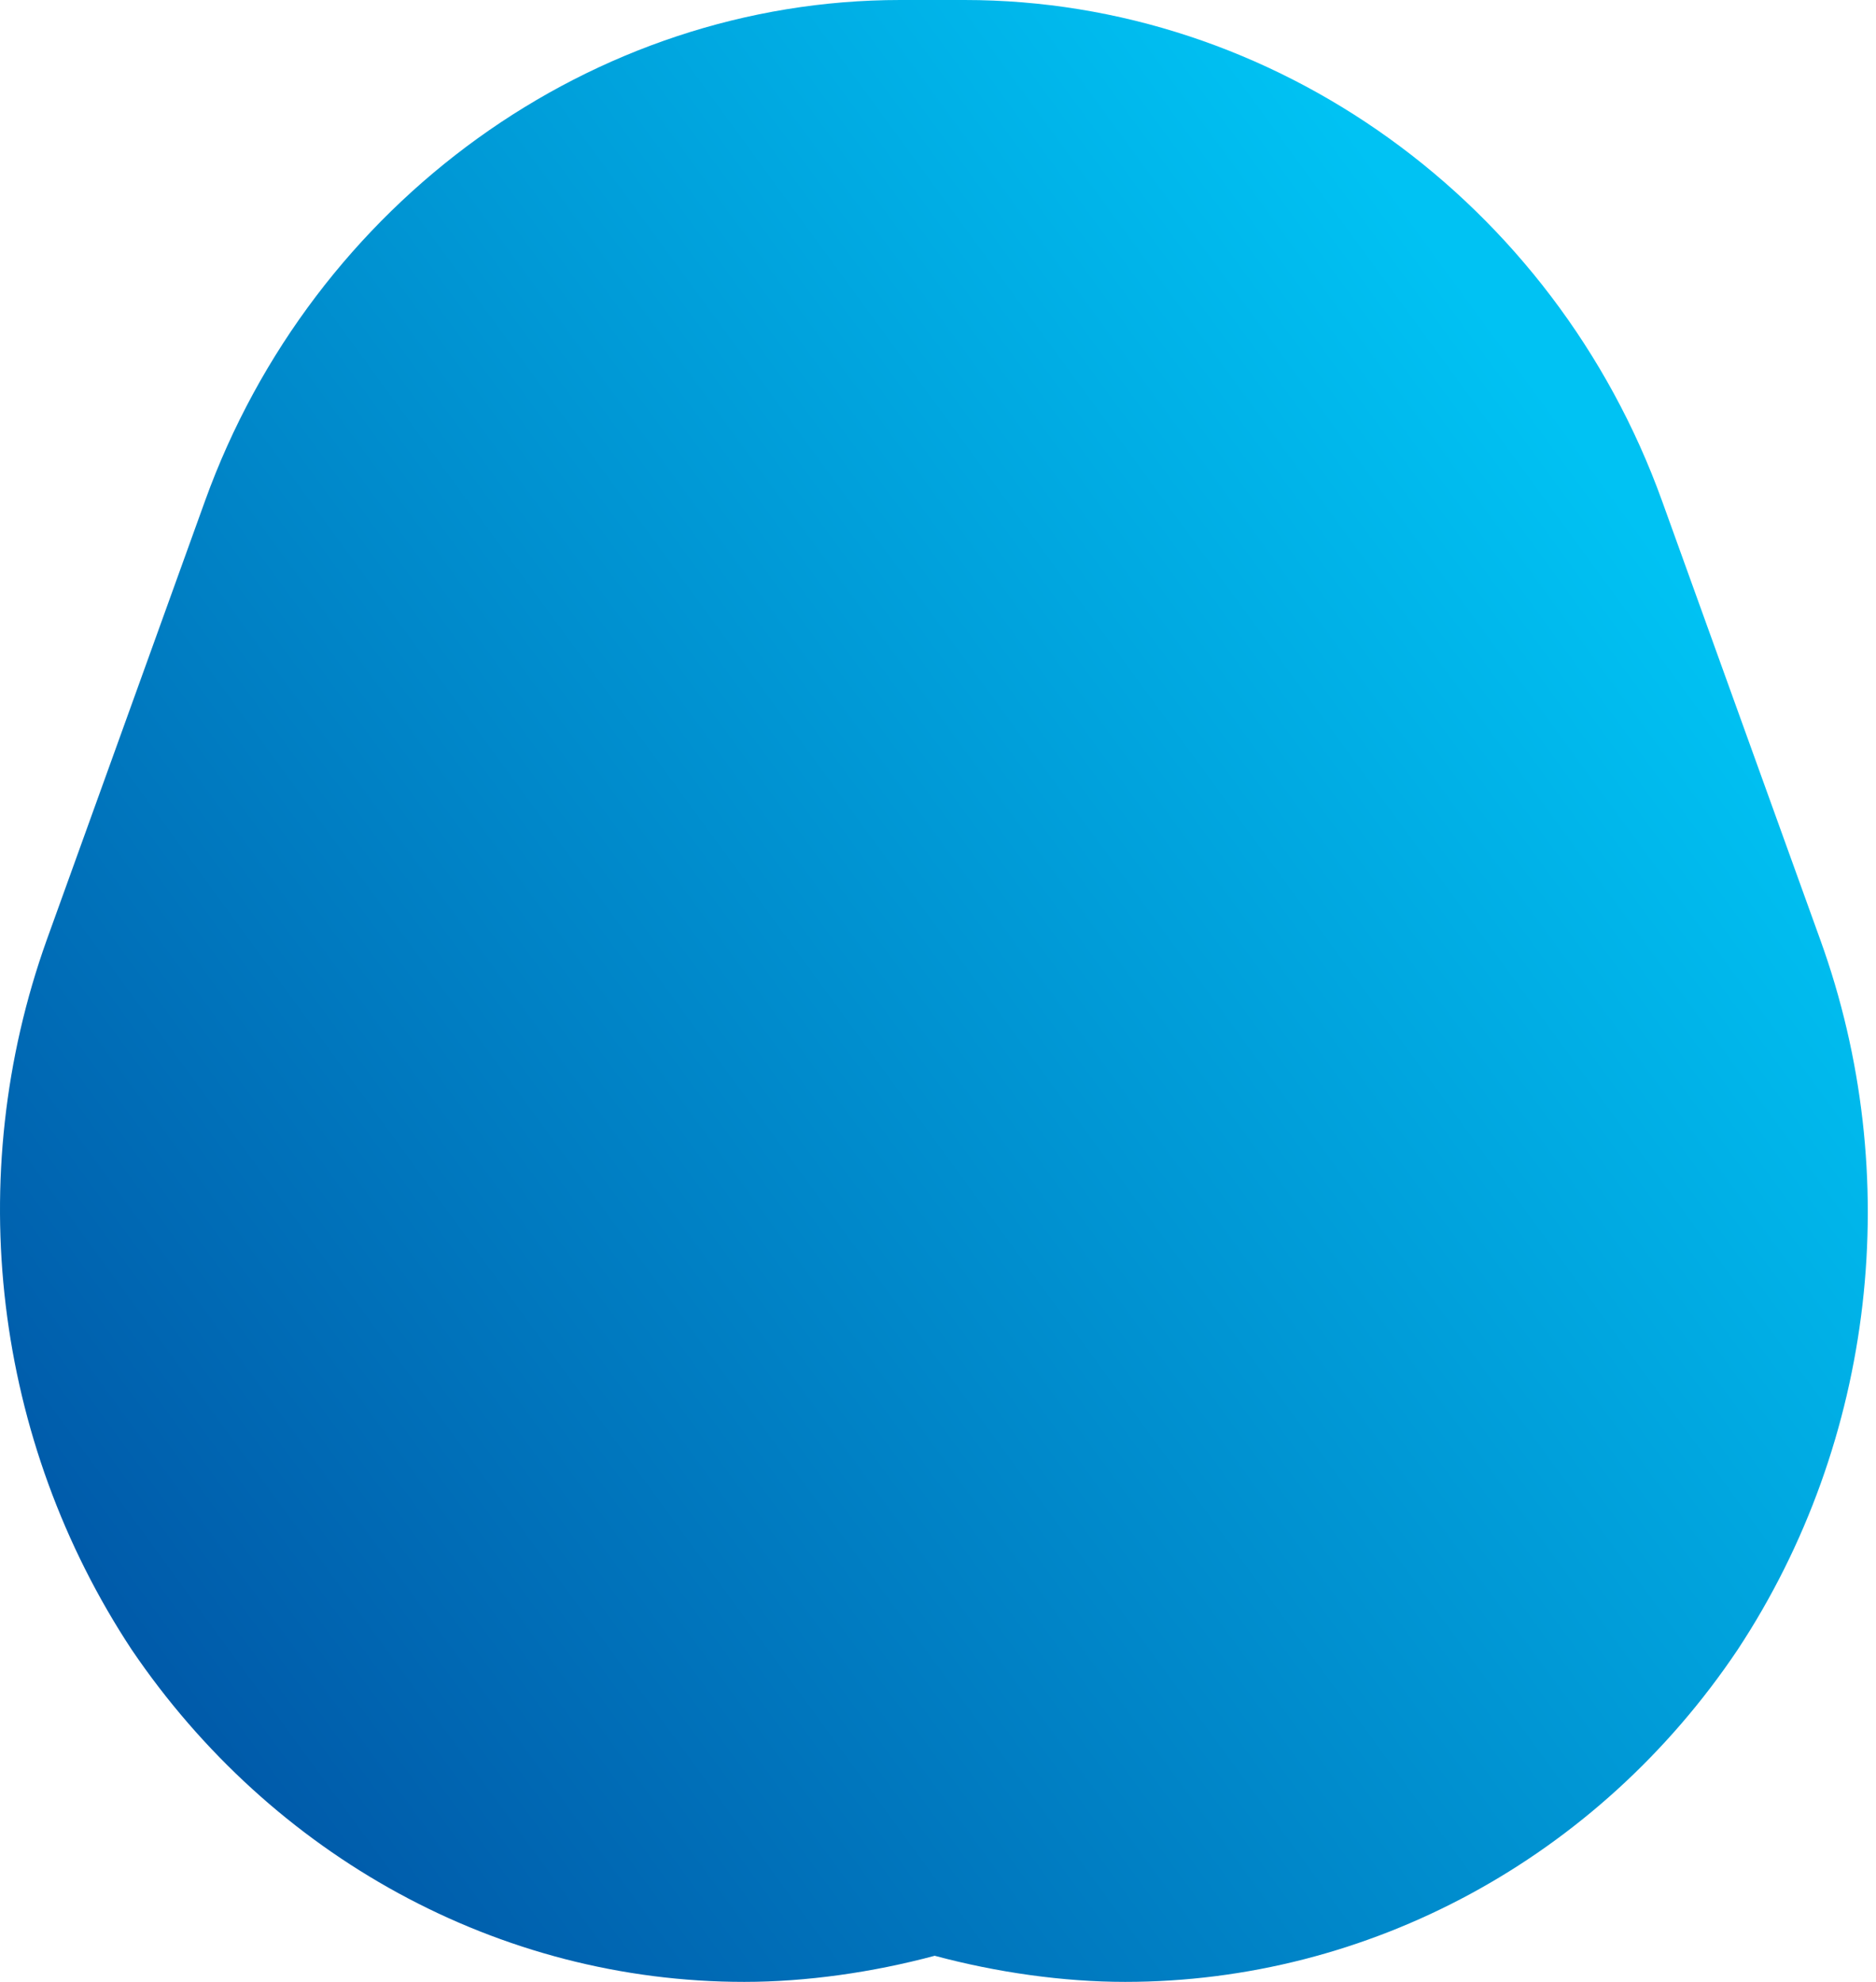 <svg width="71" height="75" viewBox="0 0 71 75" fill="none" xmlns="http://www.w3.org/2000/svg">
<path d="M68.893 35.569L62.901 18.952C58.82 7.635 48.226 0 36.504 0H34.072C22.436 0 11.842 7.635 7.761 18.952L1.769 35.569C-1.443 44.551 -0.228 54.521 4.982 62.425C10.279 70.24 18.876 75 28.167 75C30.512 75 33.03 74.641 35.375 74.012C37.719 74.641 40.237 75 42.582 75C51.786 75 60.47 70.329 65.767 62.425C70.977 54.521 72.106 44.461 68.893 35.569Z" fill="url(#paint0_linear)"/>
<defs>
<linearGradient id="paint0_linear" x1="5.948" y1="62.787" x2="63.03" y2="21.061" gradientUnits="userSpaceOnUse">
<stop stop-color="#005BAA"/>
<stop offset="1" stop-color="#00C2F3"/>
</linearGradient>
</defs>
</svg>
